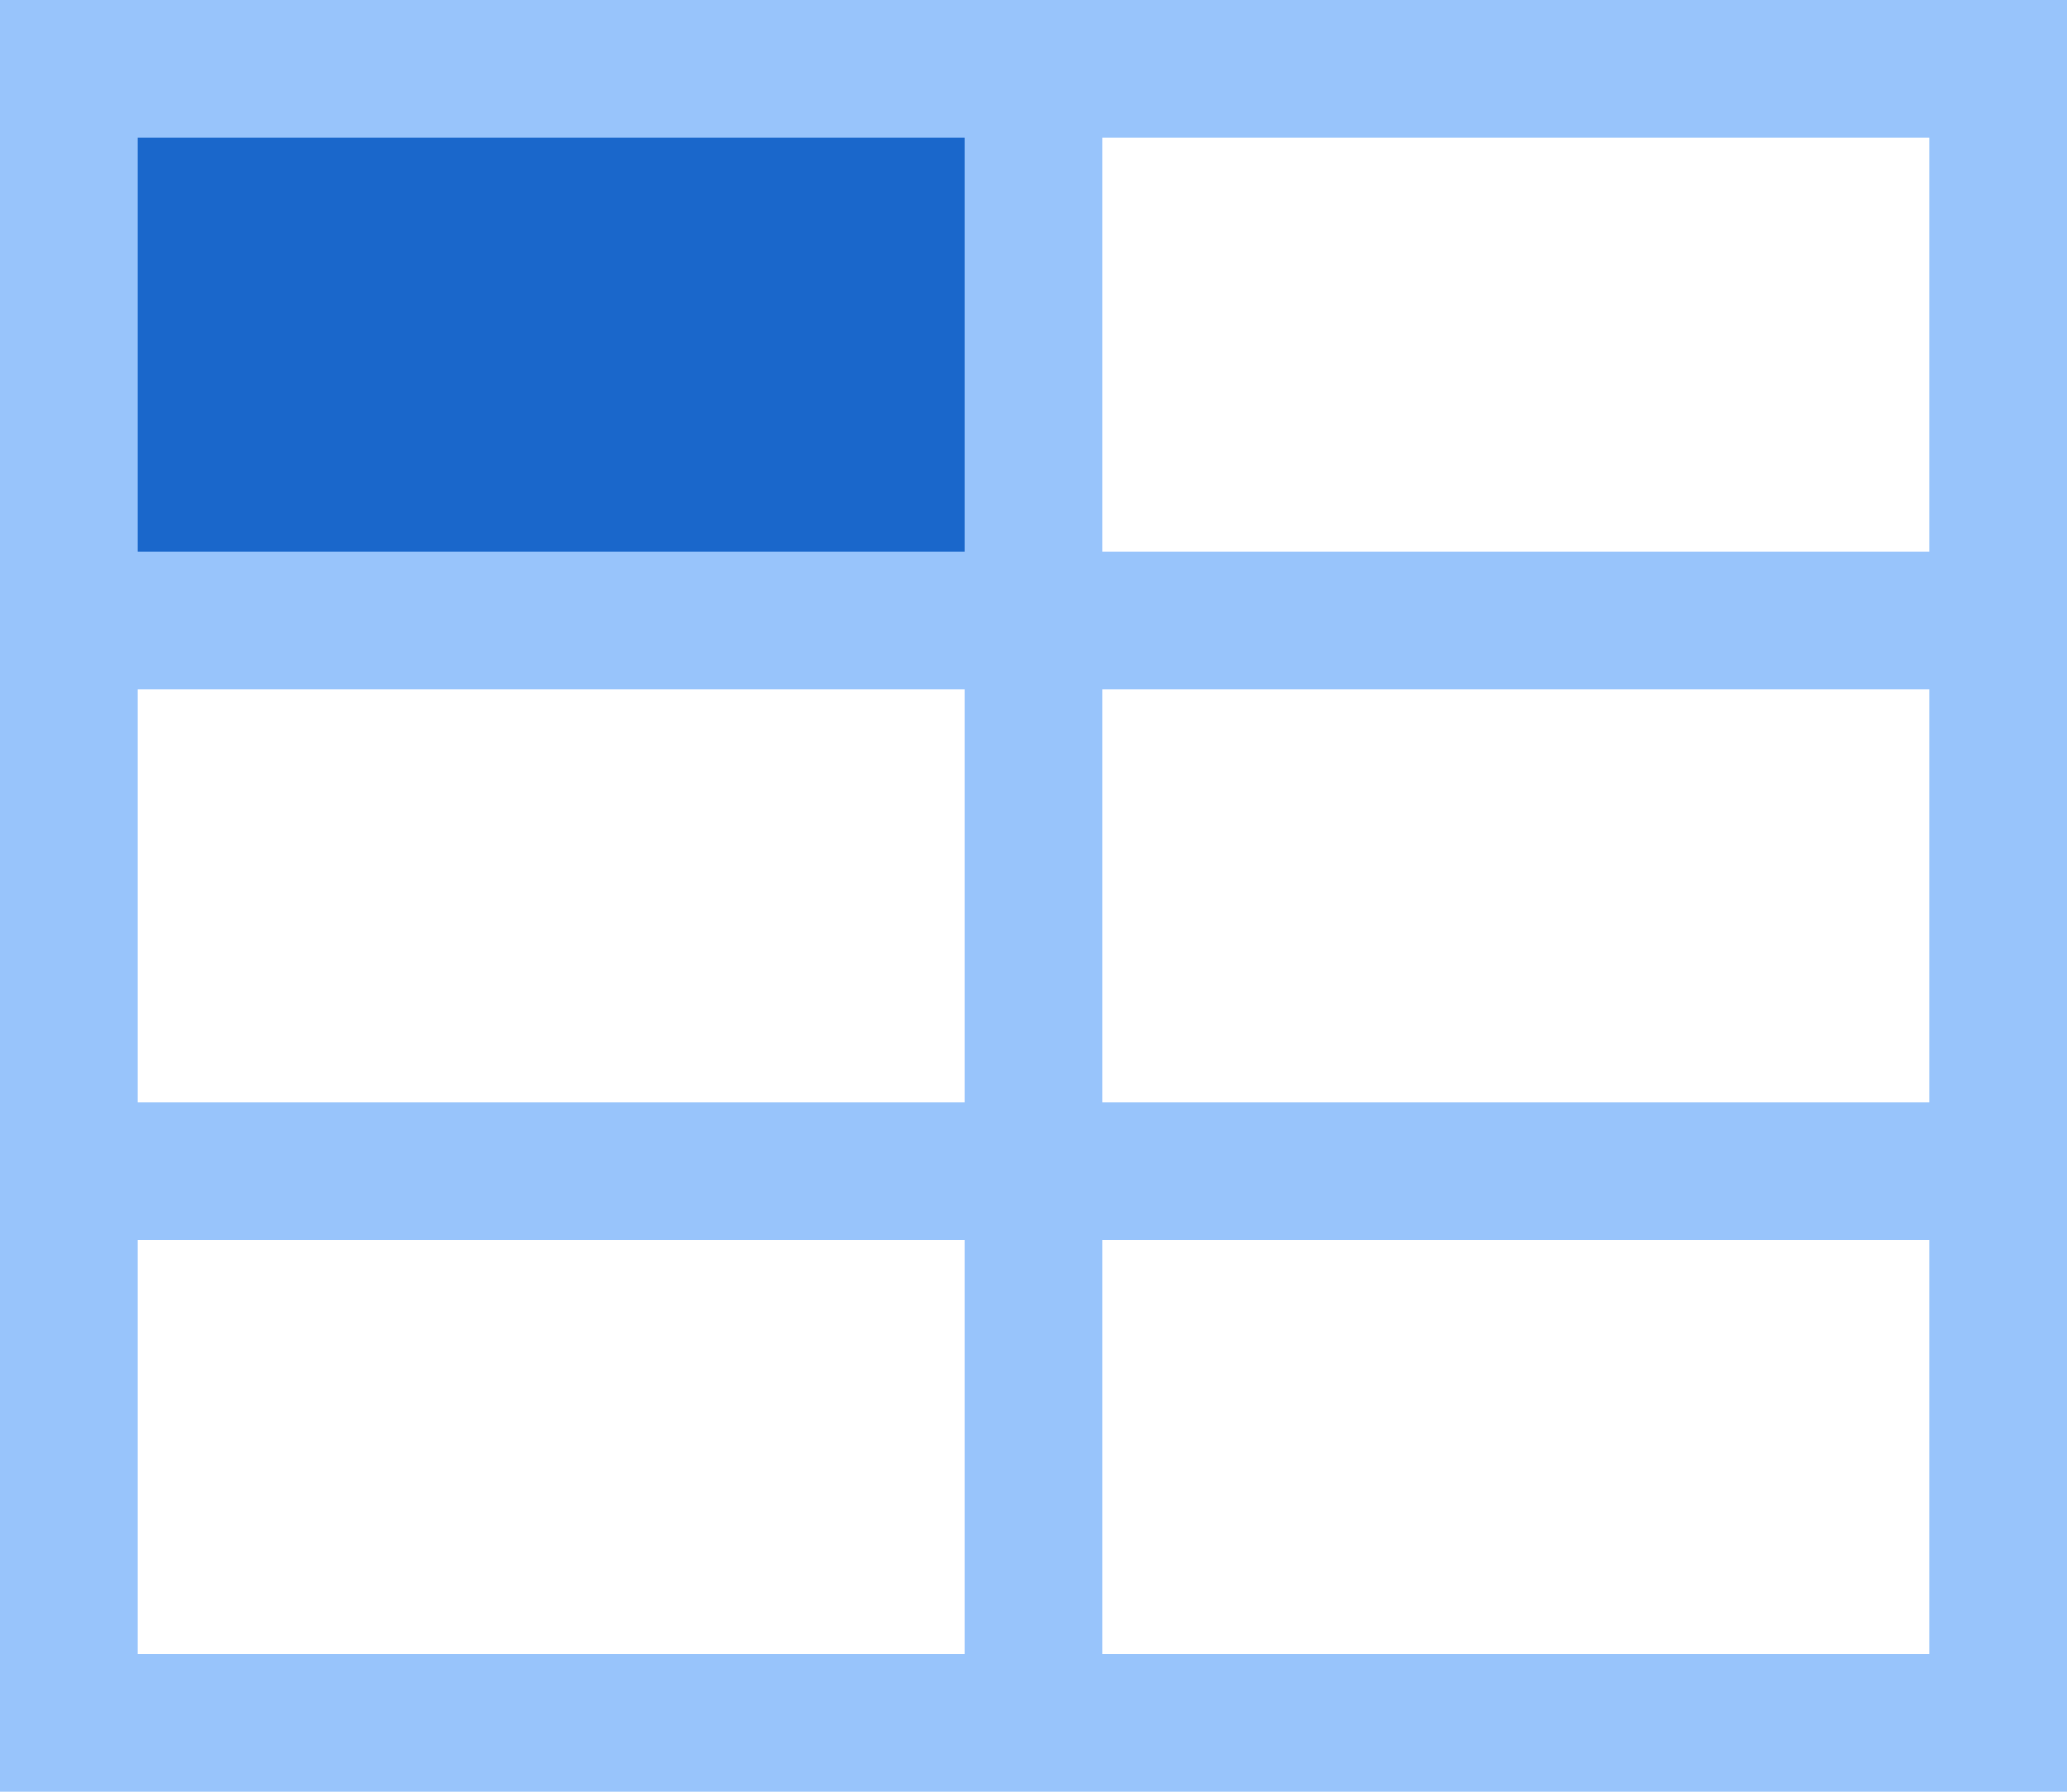 <?xml version="1.0" encoding="UTF-8"?>
<svg width="15px" height="13px" viewBox="0 0 15 13" version="1.1" xmlns="http://www.w3.org/2000/svg" xmlns:xlink="http://www.w3.org/1999/xlink">
    <!-- Generator: Sketch 59.1 (86144) - https://sketch.com -->
    <title>6画面</title>
    <desc>Created with Sketch.</desc>
    <g id="图标库" stroke="none" stroke-width="1" fill="none" fill-rule="evenodd">
        <g id="VDCP" transform="translate(-395, -328)">
            <g id="视频会议" transform="translate(15, 5)">
                <g id="6画面" transform="translate(380, 322)">
                    <rect id="矩形" fill="#000000" fill-rule="nonzero" opacity="0" x="0" y="0" width="16" height="16"></rect>
                    <path d="M10,1 L9,1 L5,1 L4,1 L0,1 L0,5 L0,6 L0,9 L0,10 L0,14 L9,14 L10,14 L15,14 L15,1 L10,1 Z M14,2 L14,5 L8,5 L8,2 L14,2 Z M14,10 L14,13 L8,13 L8,10 L14,10 Z M8,6 L14,6 L14,9 L8,9 L8,6 Z M1,10 L7,10 L7,13 L1,13 L1,10 Z M1,6 L7,6 L7,9 L1,9 L1,6 Z" id="形状" fill="#98C4FB" fill-rule="nonzero"></path>
                    <rect id="矩形" fill="#1A67CB" x="1" y="2" width="6" height="3"></rect>
                </g>
            </g>
        </g>
    </g>
</svg>